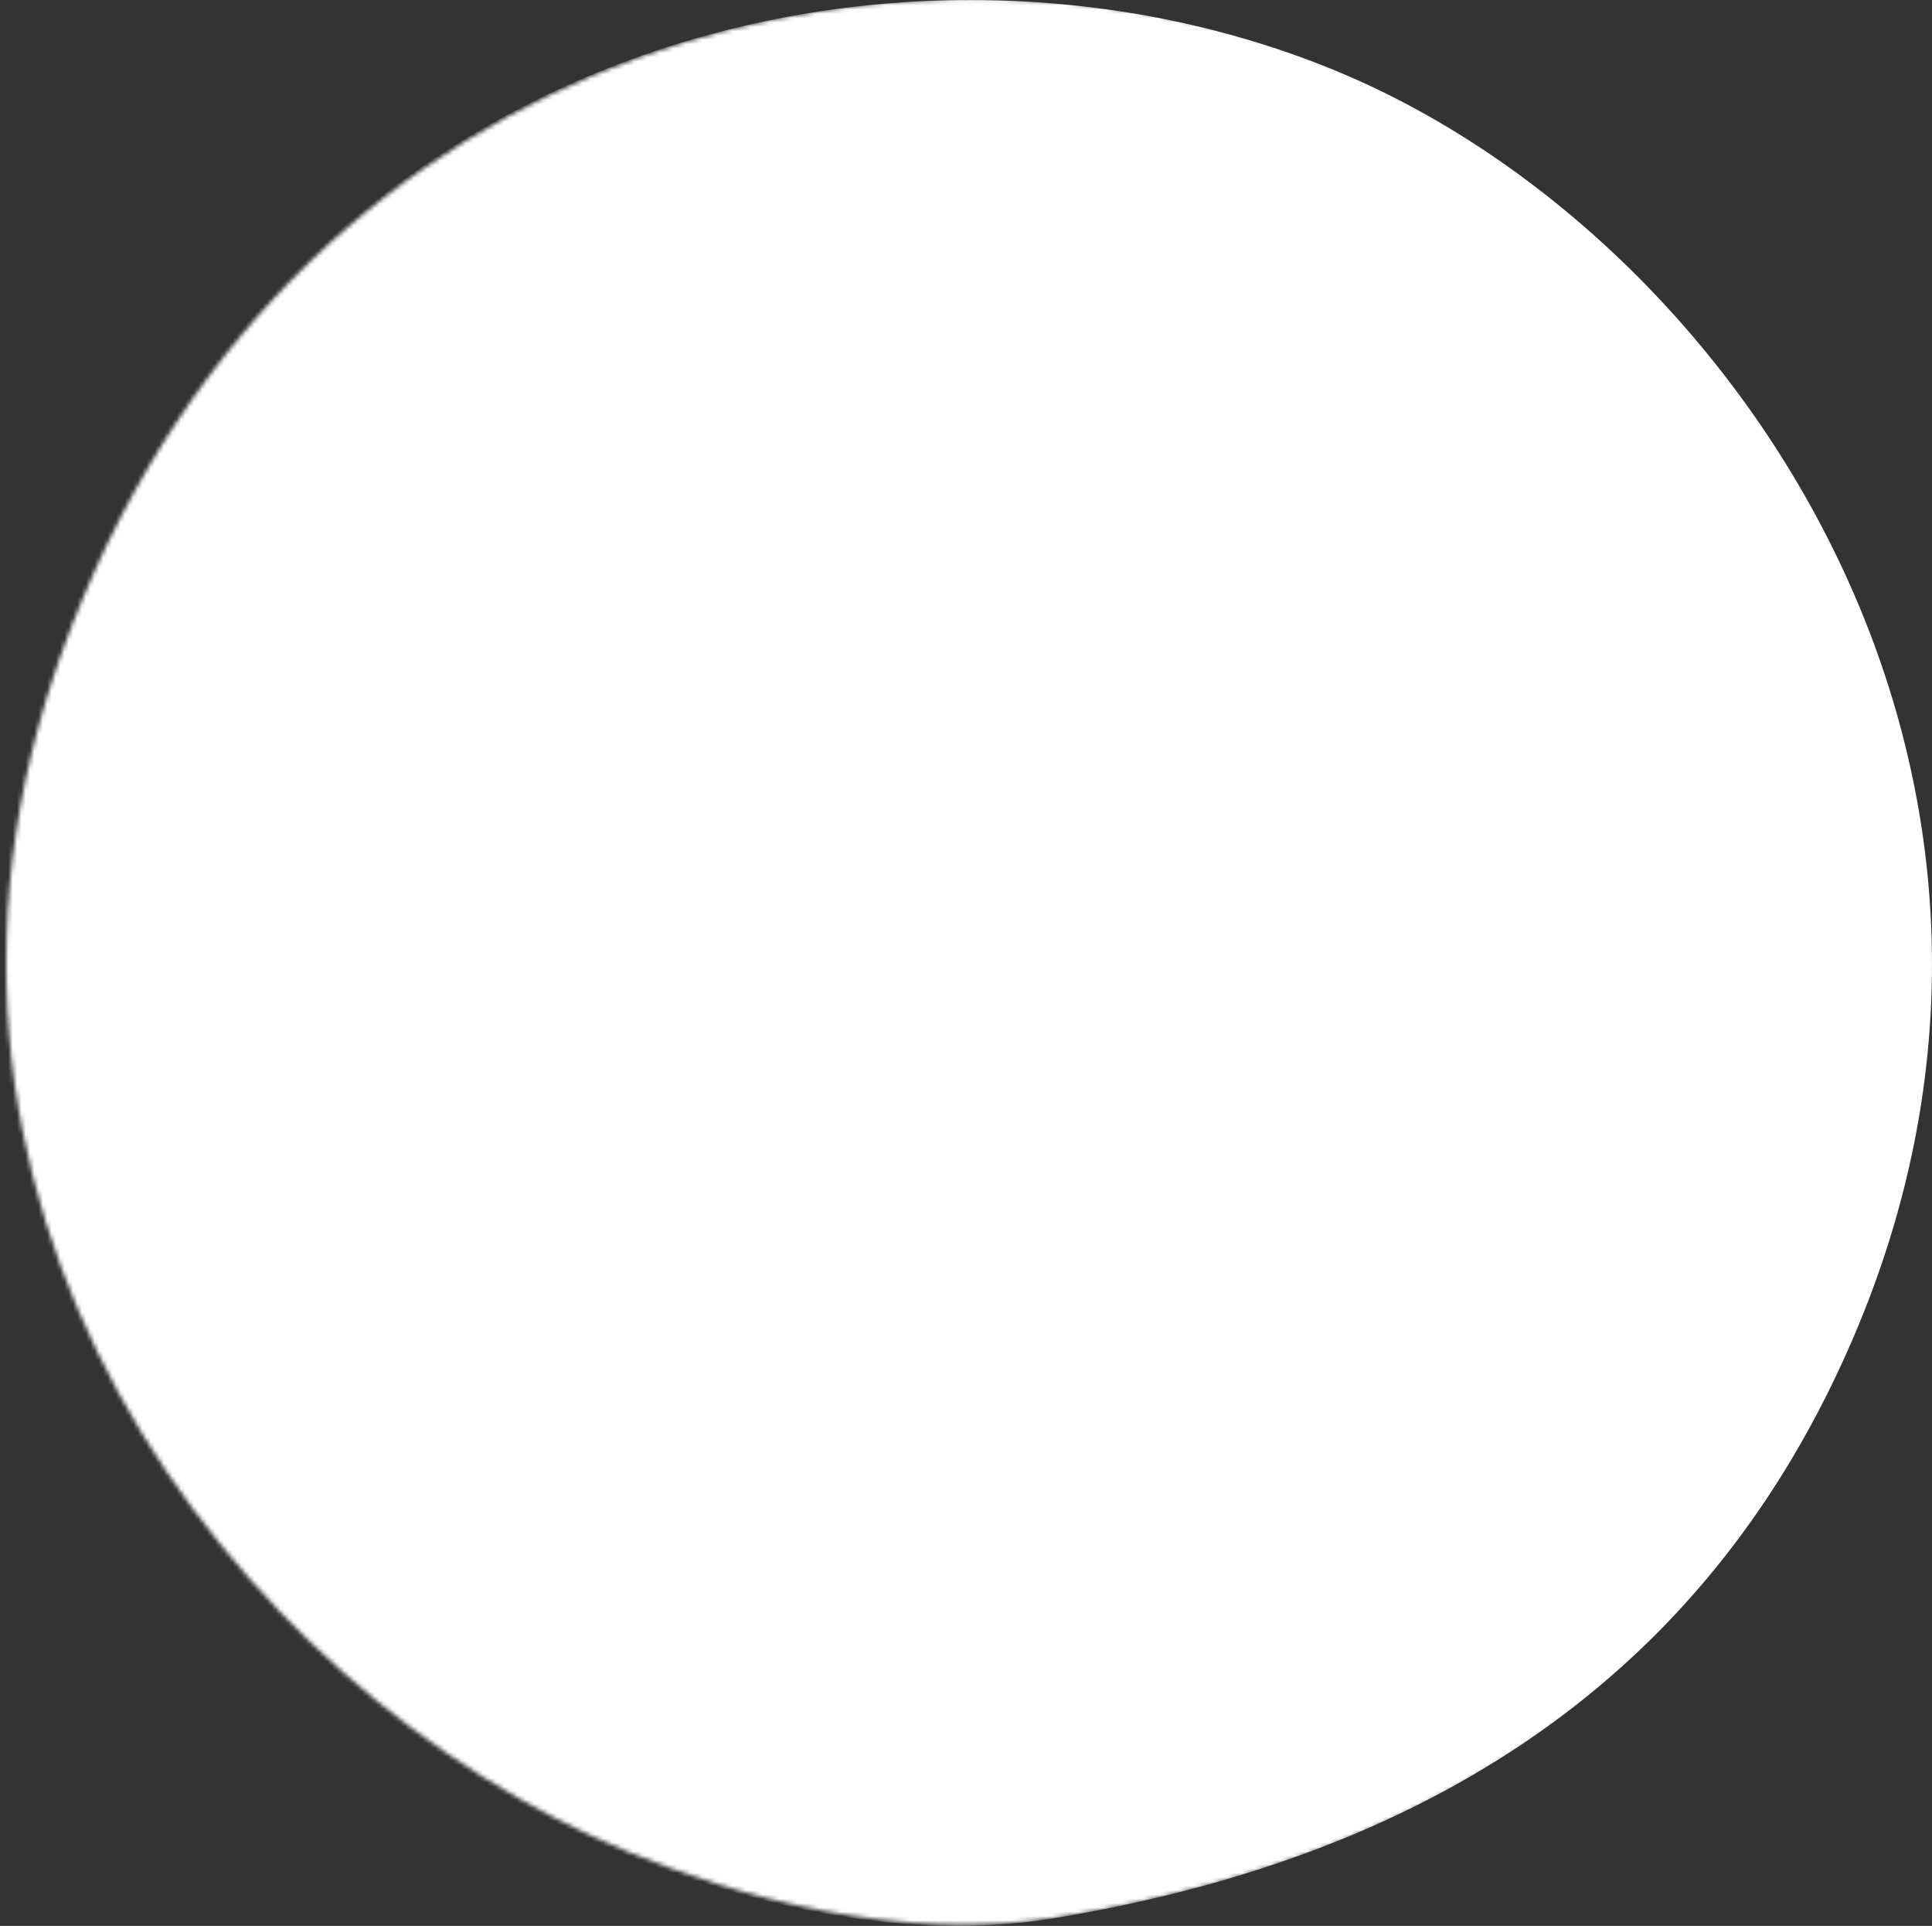 <svg xmlns="http://www.w3.org/2000/svg" viewBox="0 0 447.95 446.49"><rect x="0" y="0" width="447.95" height="446.49" fill="#333333" stroke="none"/><mask id="m"><path fill="#fff" d="M309,17c92.36,38.58,175.7,162.74,119,294-32.06,74.23-93.11,118.8-185,134-37.79,6.25-75.84-5.15-100-15C51.33,392.64-38.23,278.13,14,145,68,7.28,211-23.94,309,17Z" transform="translate(1.45 -0.29)"/><path d="M186,174H159v48h27V359h57V222h39l5-48-44-1c-.39-14.16-1-30.38,4-39,10-2.73,25.93-2.12,39-2V85C204.14,83.65,184.66,91.44,186,174Z" transform="translate(1.45 -0.29)"/></mask><path mask="url(#m)" fill="#fff" d="M309,17c92.36,38.58,175.7,162.74,119,294-32.06,74.23-93.11,118.8-185,134-37.79,6.25-75.84-5.15-100-15C51.33,392.64-38.23,278.13,14,145,68,7.28,211-23.94,309,17Z" transform="translate(1.45 -0.29)"/></svg>
